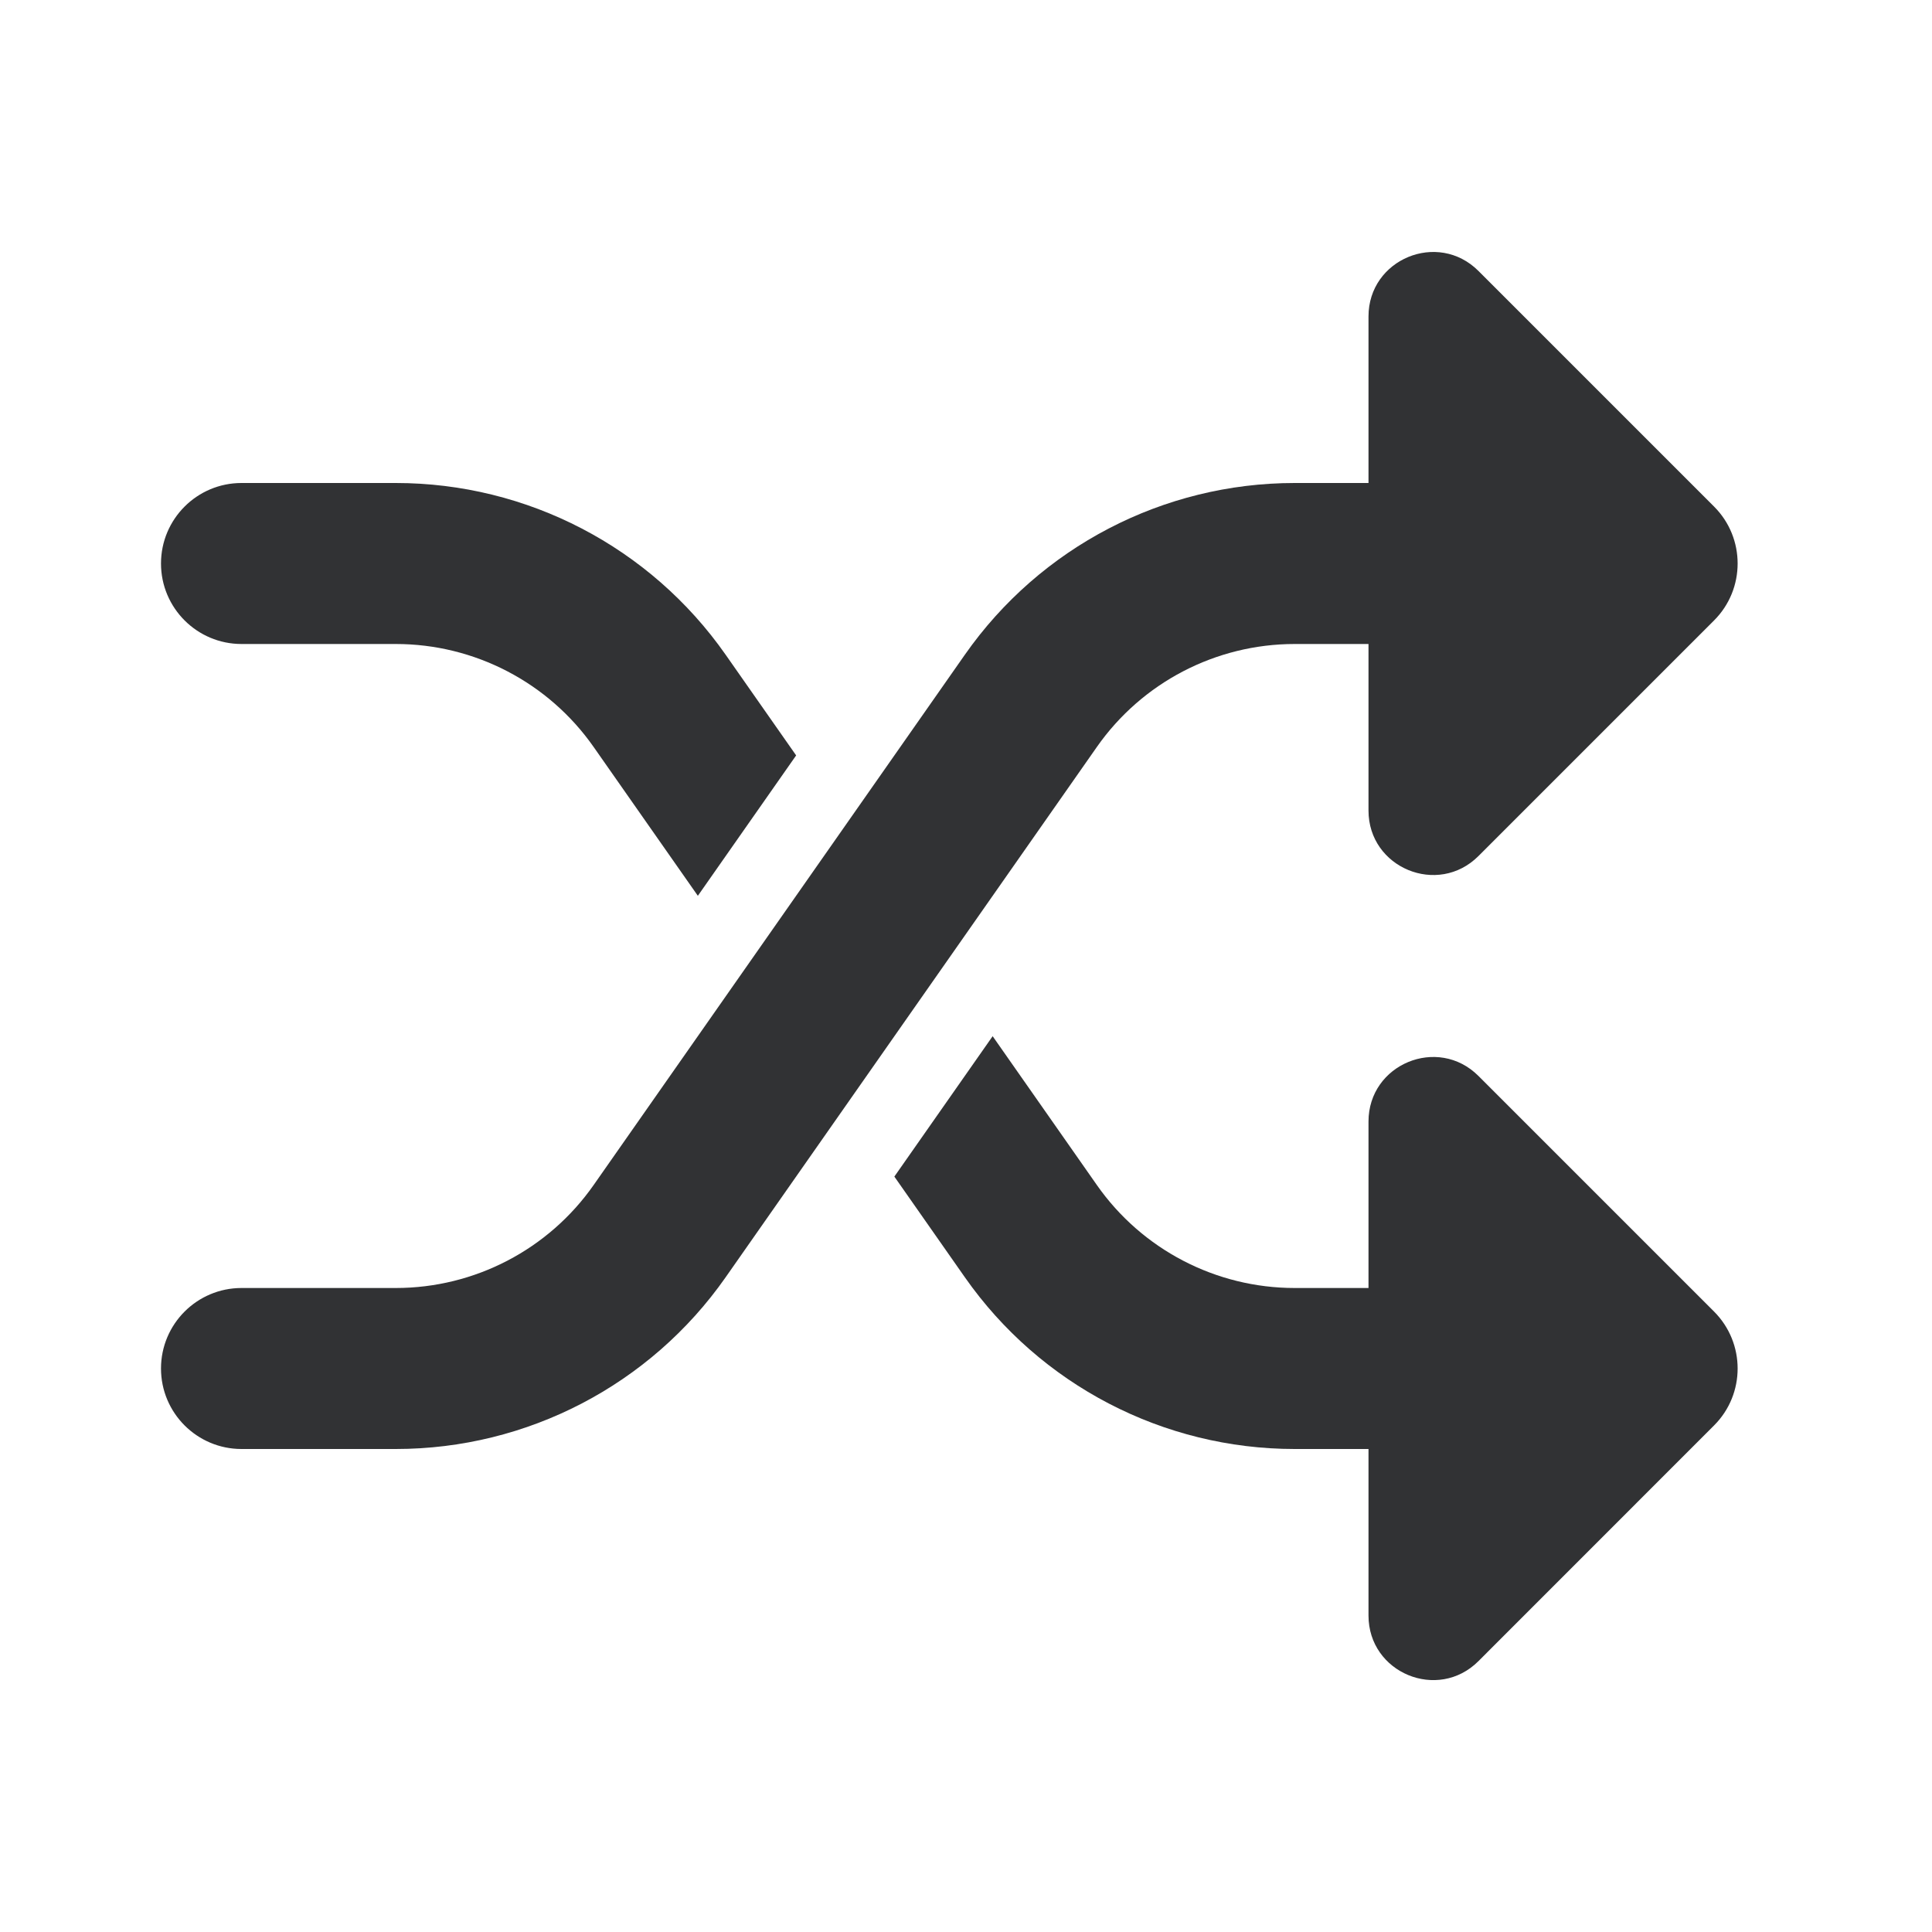 <svg width="24" height="24" viewBox="0 0 24 24" fill="none" xmlns="http://www.w3.org/2000/svg">
<path d="M17 10.069V8H16.083C15.104 8 14.186 8.478 13.625 9.28L9.014 15.867C8.078 17.204 6.549 18 4.917 18H3C2.448 18 2 17.552 2 17C2 16.448 2.448 16 3 16H4.917C5.896 16 6.814 15.522 7.375 14.72L11.986 8.133C12.922 6.796 14.451 6 16.083 6H17V3.931C17 3.219 17.862 2.862 18.366 3.366L21.293 6.293C21.683 6.683 21.683 7.317 21.293 7.707L18.366 10.634C17.862 11.138 17 10.781 17 10.069Z" fill="#313234"/>
<path d="M9.014 8.133L9.89 9.384L8.669 11.128L7.375 9.28C6.814 8.478 5.896 8 4.917 8H3C2.448 8 2 7.552 2 7C2 6.448 2.448 6 3 6H4.917C6.549 6 8.078 6.796 9.014 8.133Z" fill="#313234"/>
<path d="M11.986 15.867L11.11 14.616L12.331 12.872L13.625 14.72C14.186 15.522 15.104 16 16.083 16H17V13.932C17 13.219 17.862 12.862 18.366 13.366L21.293 16.293C21.683 16.684 21.683 17.317 21.293 17.707L18.366 20.635C17.862 21.139 17 20.782 17 20.069V18H16.083C14.451 18 12.922 17.204 11.986 15.867Z" fill="#313234"/>
</svg>
